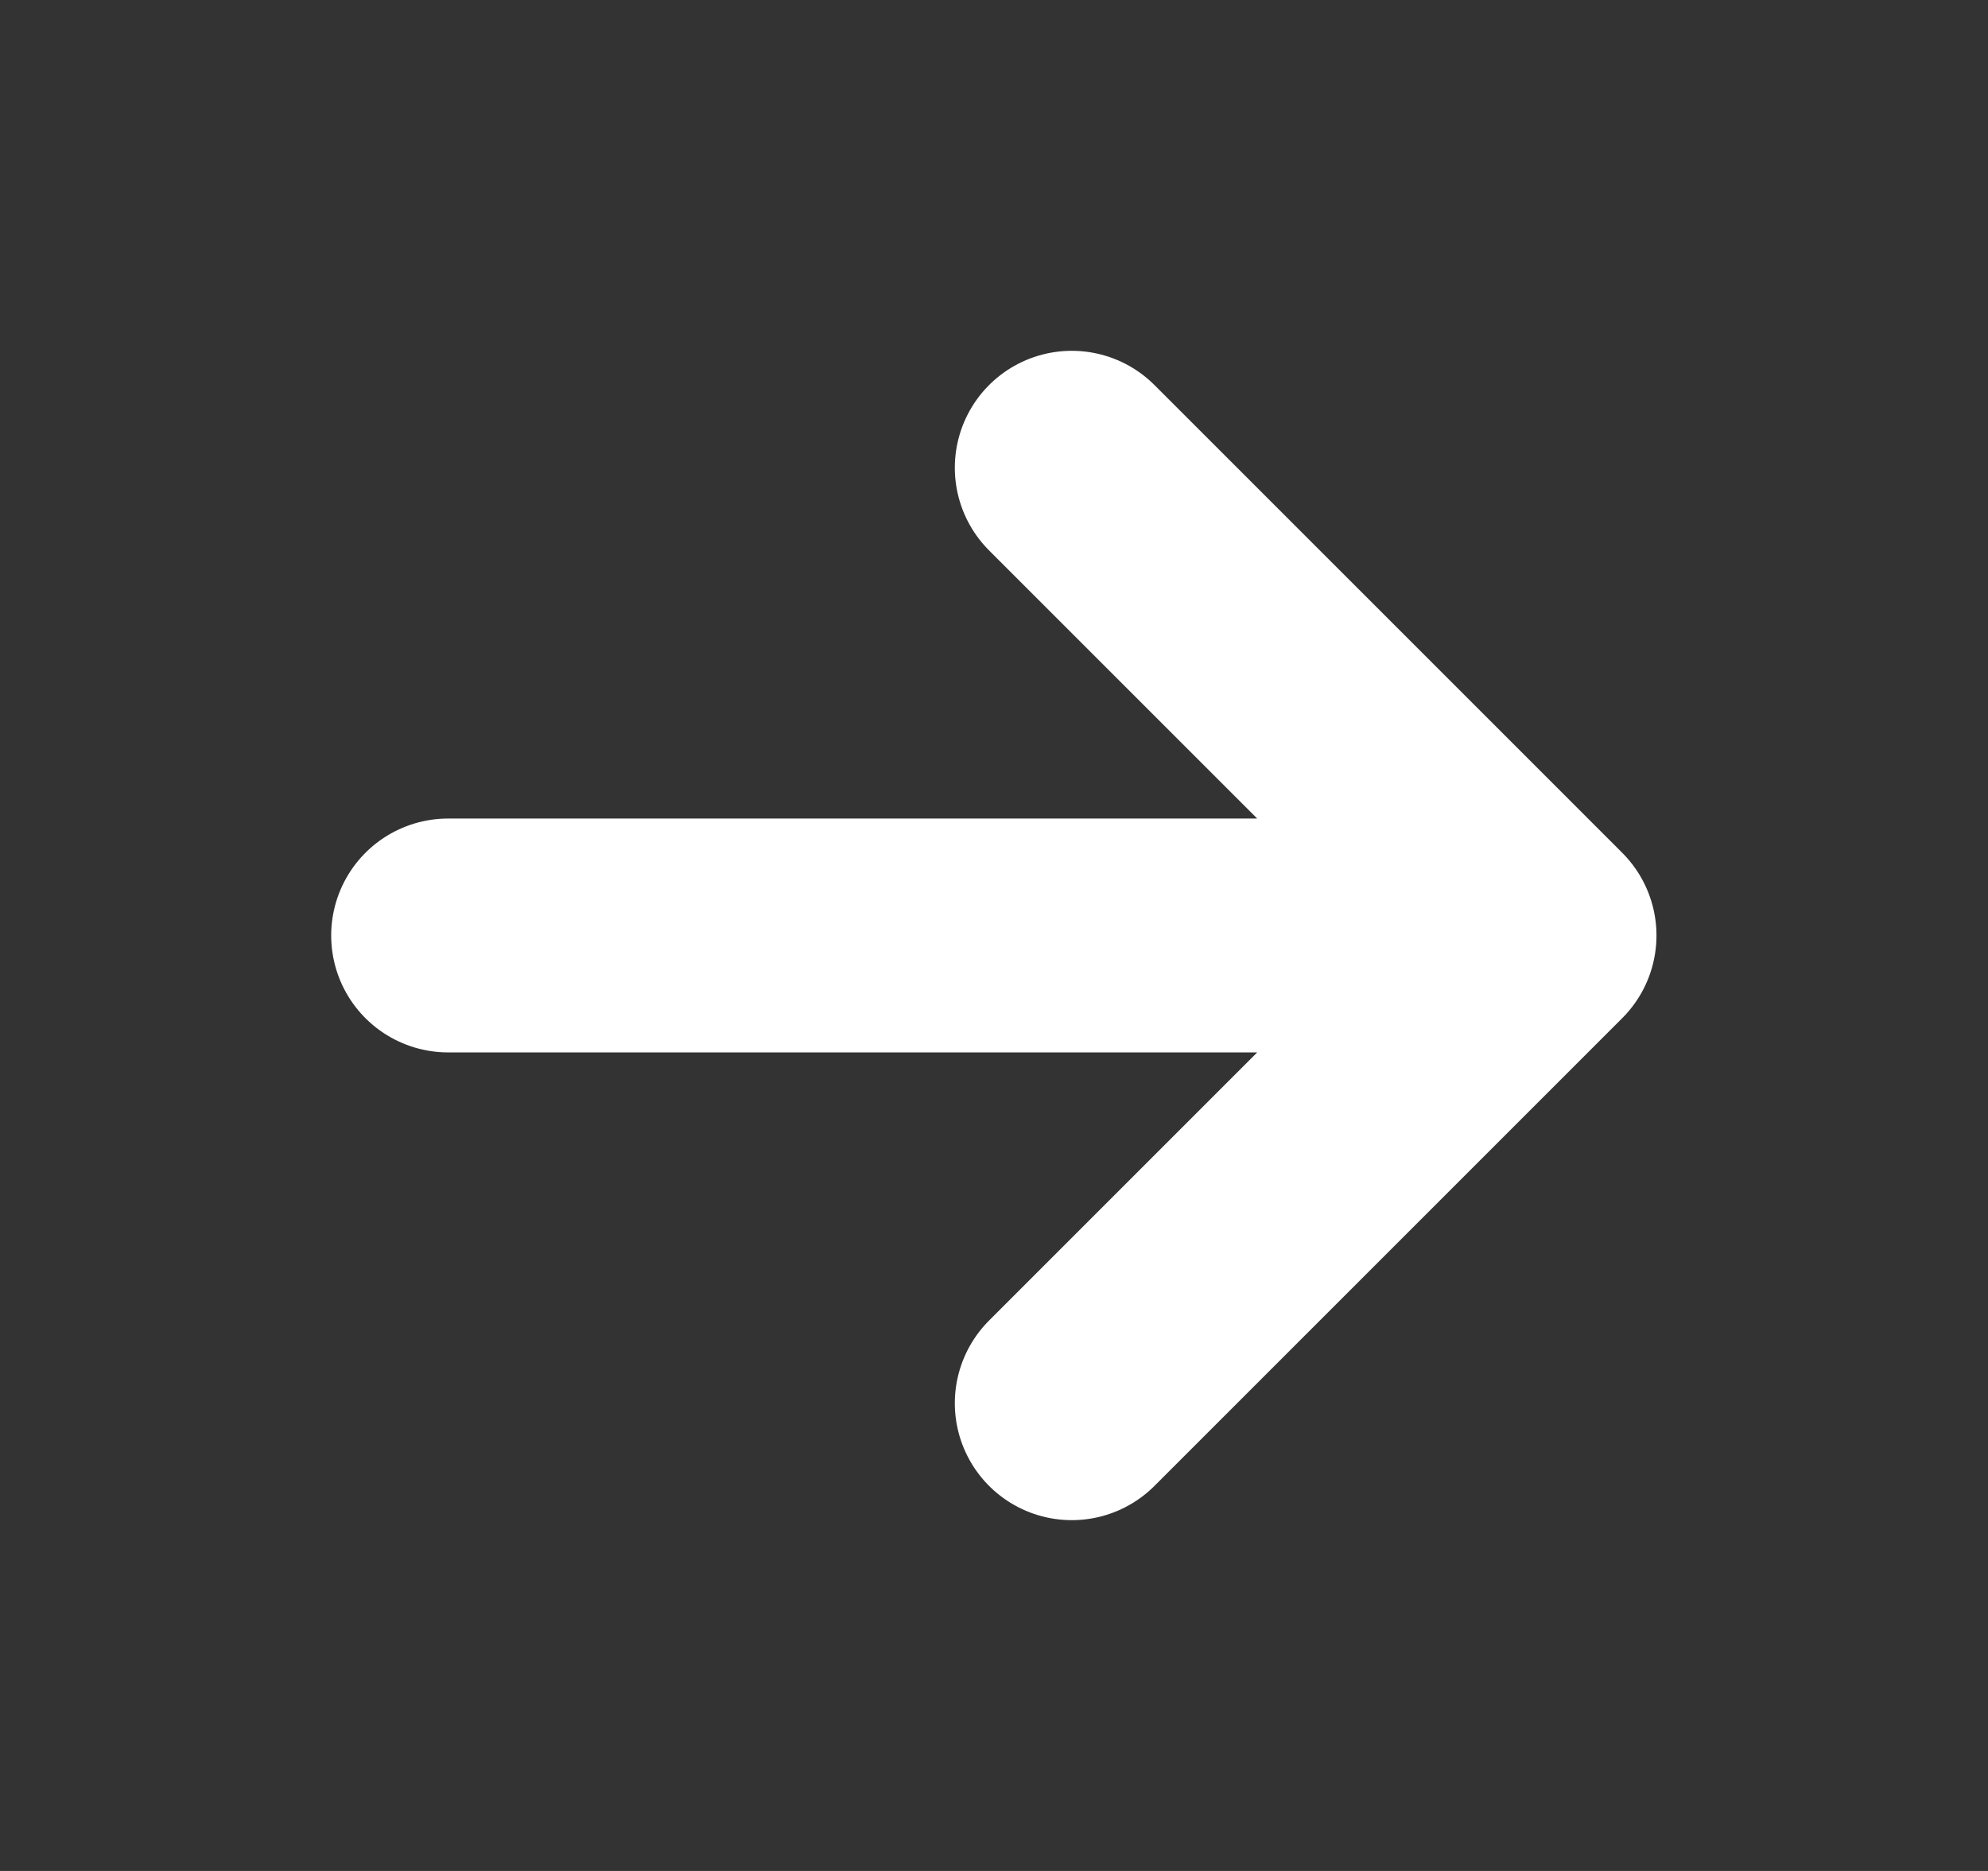 <svg xmlns="http://www.w3.org/2000/svg" width="17" height="16" viewBox="0 0 17 16" fill="none">
  <rect x="0" y="0" width="17" height="16" fill="#333333" stroke="none"/>
  <path d="M3.832 8H13.165M13.165 8L9.165 4M13.165 8L9.165 12" stroke="white" stroke-width="2" stroke-linecap="round" stroke-linejoin="round"/>
</svg>
